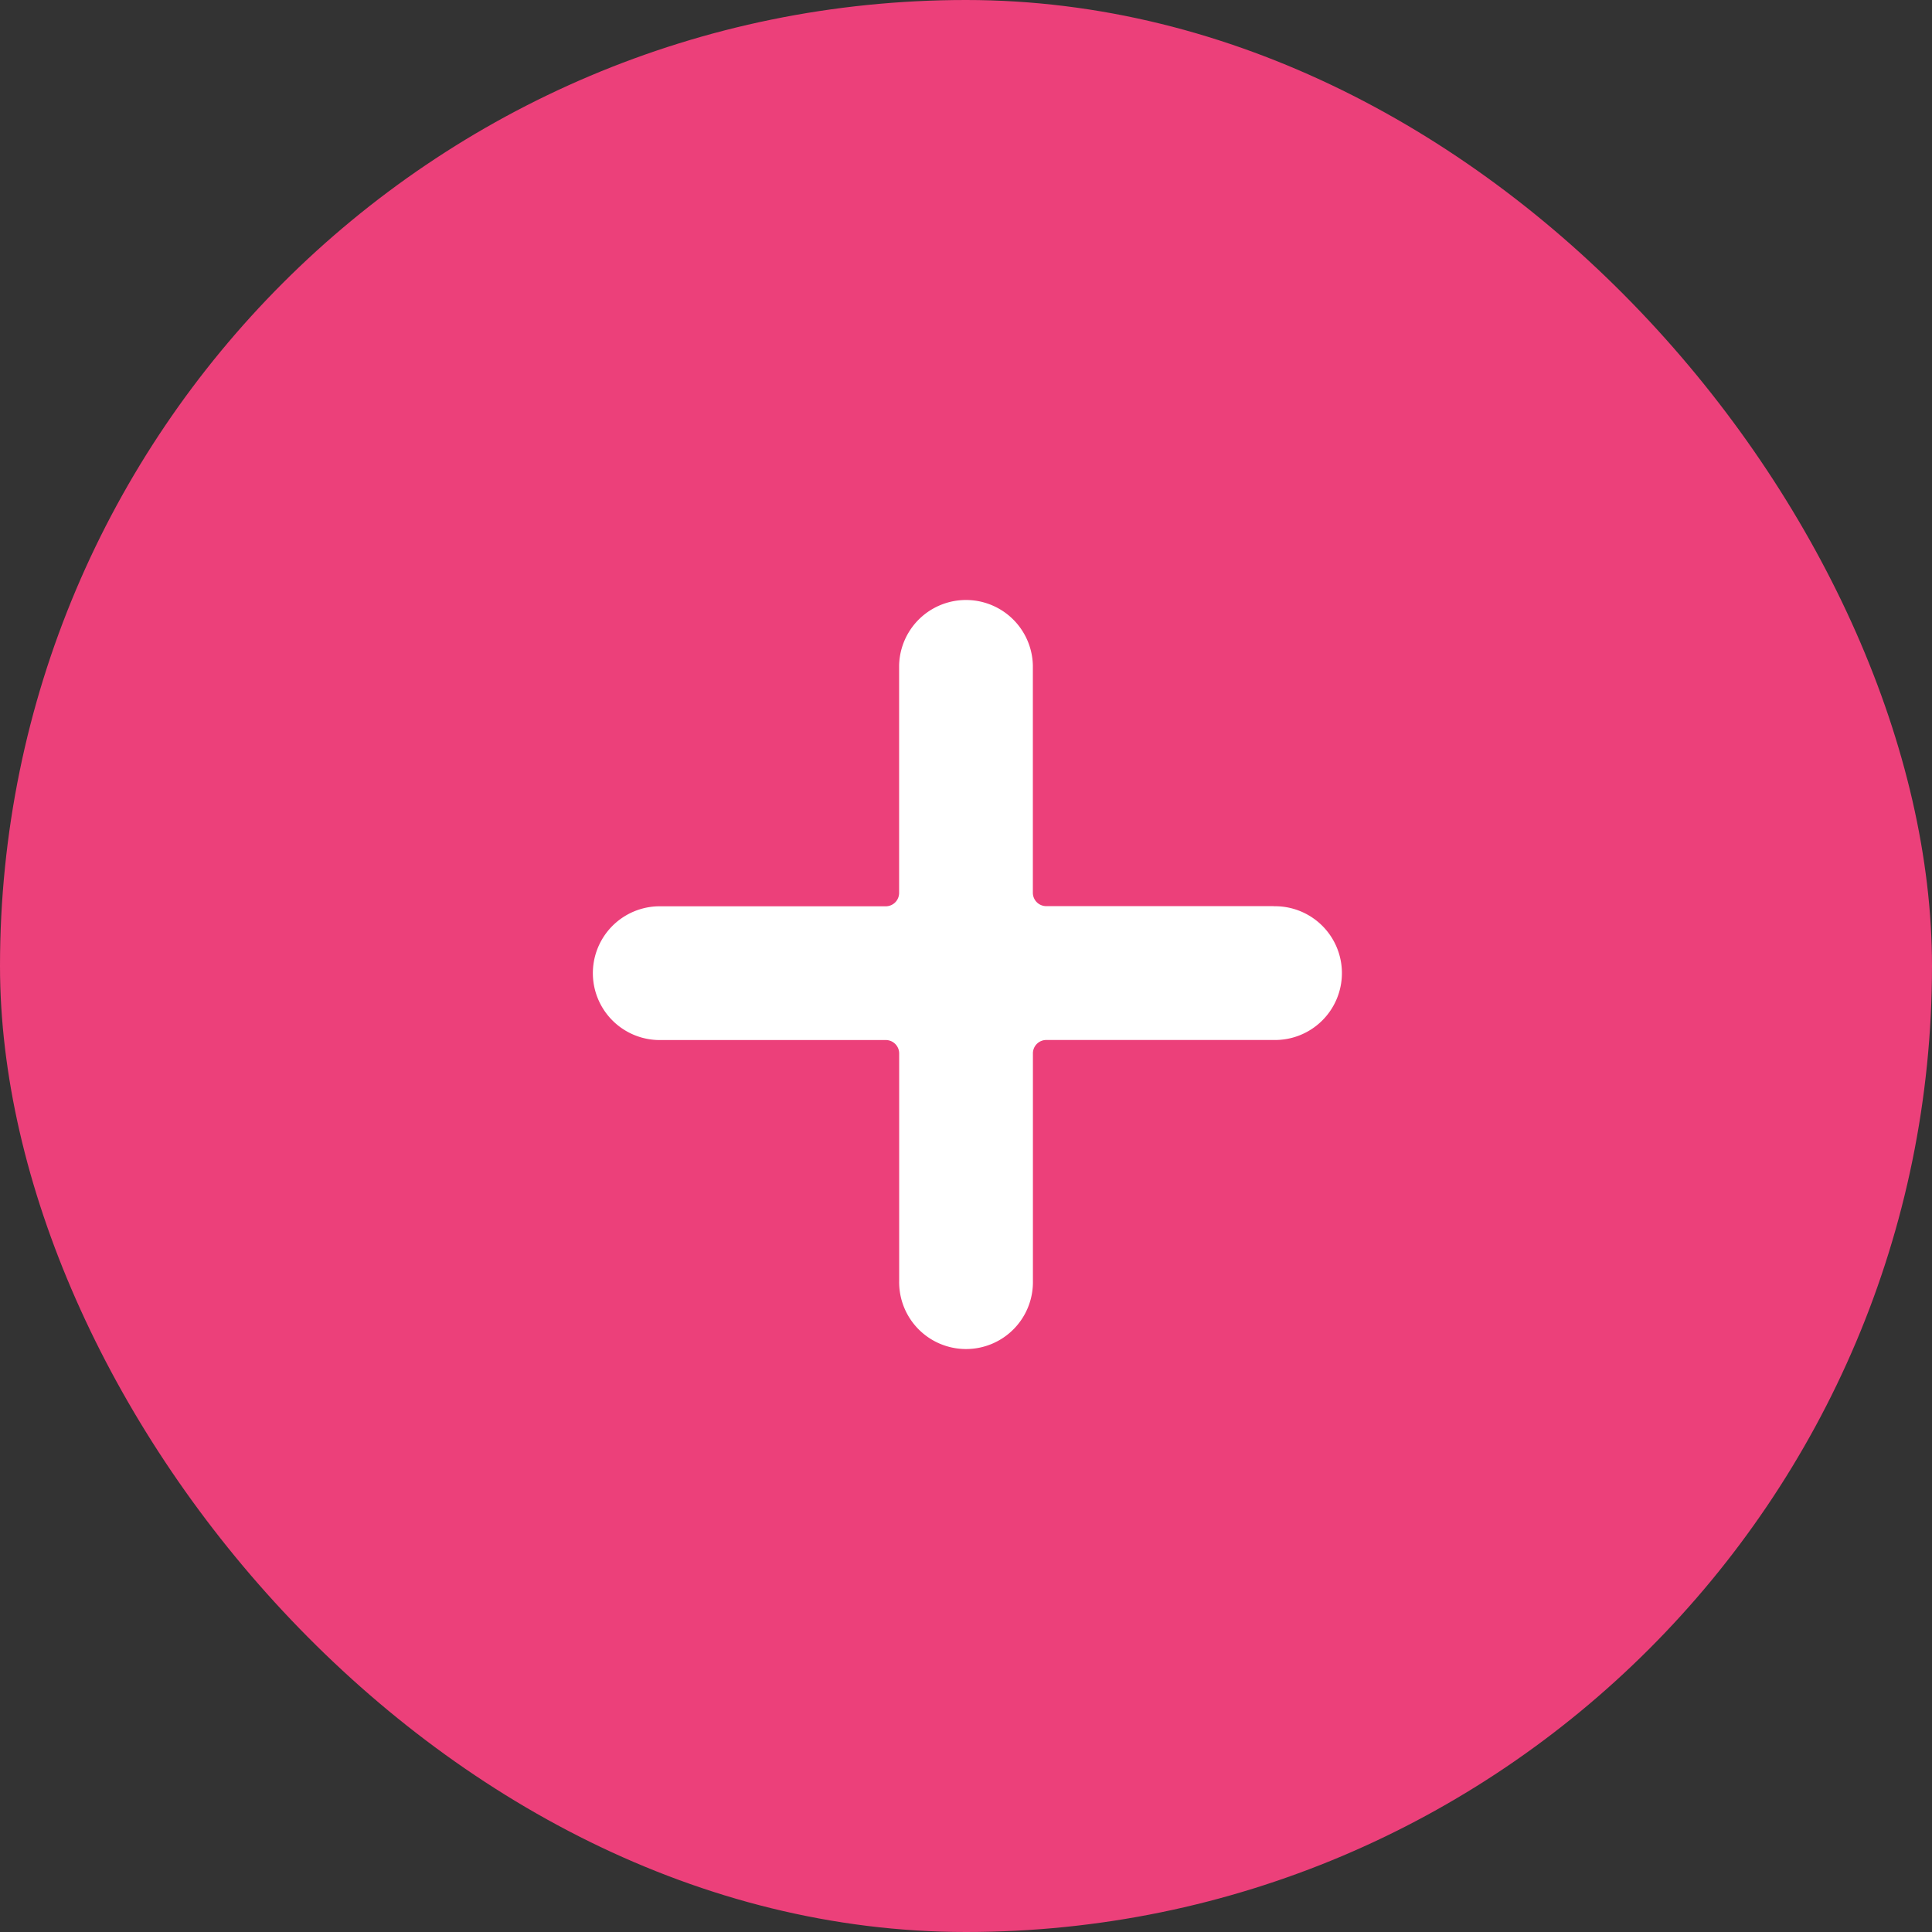 <svg id="Component_1_1" data-name="Component 1 – 1" xmlns="http://www.w3.org/2000/svg" width="71" height="71" viewBox="0 0 71 71">
  <rect x="0" y="0" width="71" height="71" fill="#333333" stroke="none"/>
  <rect id="Rectangle_653" data-name="Rectangle 653" width="71" height="71" rx="35.5" fill="#ec407a"/>
  <path id="add_2_" data-name="add (2)" d="M25.067,11.3H16.711a.492.492,0,0,1-.492-.492V2.458a2.458,2.458,0,0,0-4.915,0v8.356a.492.492,0,0,1-.492.492H2.458a2.458,2.458,0,0,0,0,4.915h8.356a.492.492,0,0,1,.492.492v8.356a2.458,2.458,0,1,0,4.915,0V16.711a.492.492,0,0,1,.492-.492h8.356a2.458,2.458,0,1,0,0-4.915Zm0,0" transform="translate(21.738 22)" fill="#fff"/>
</svg>
